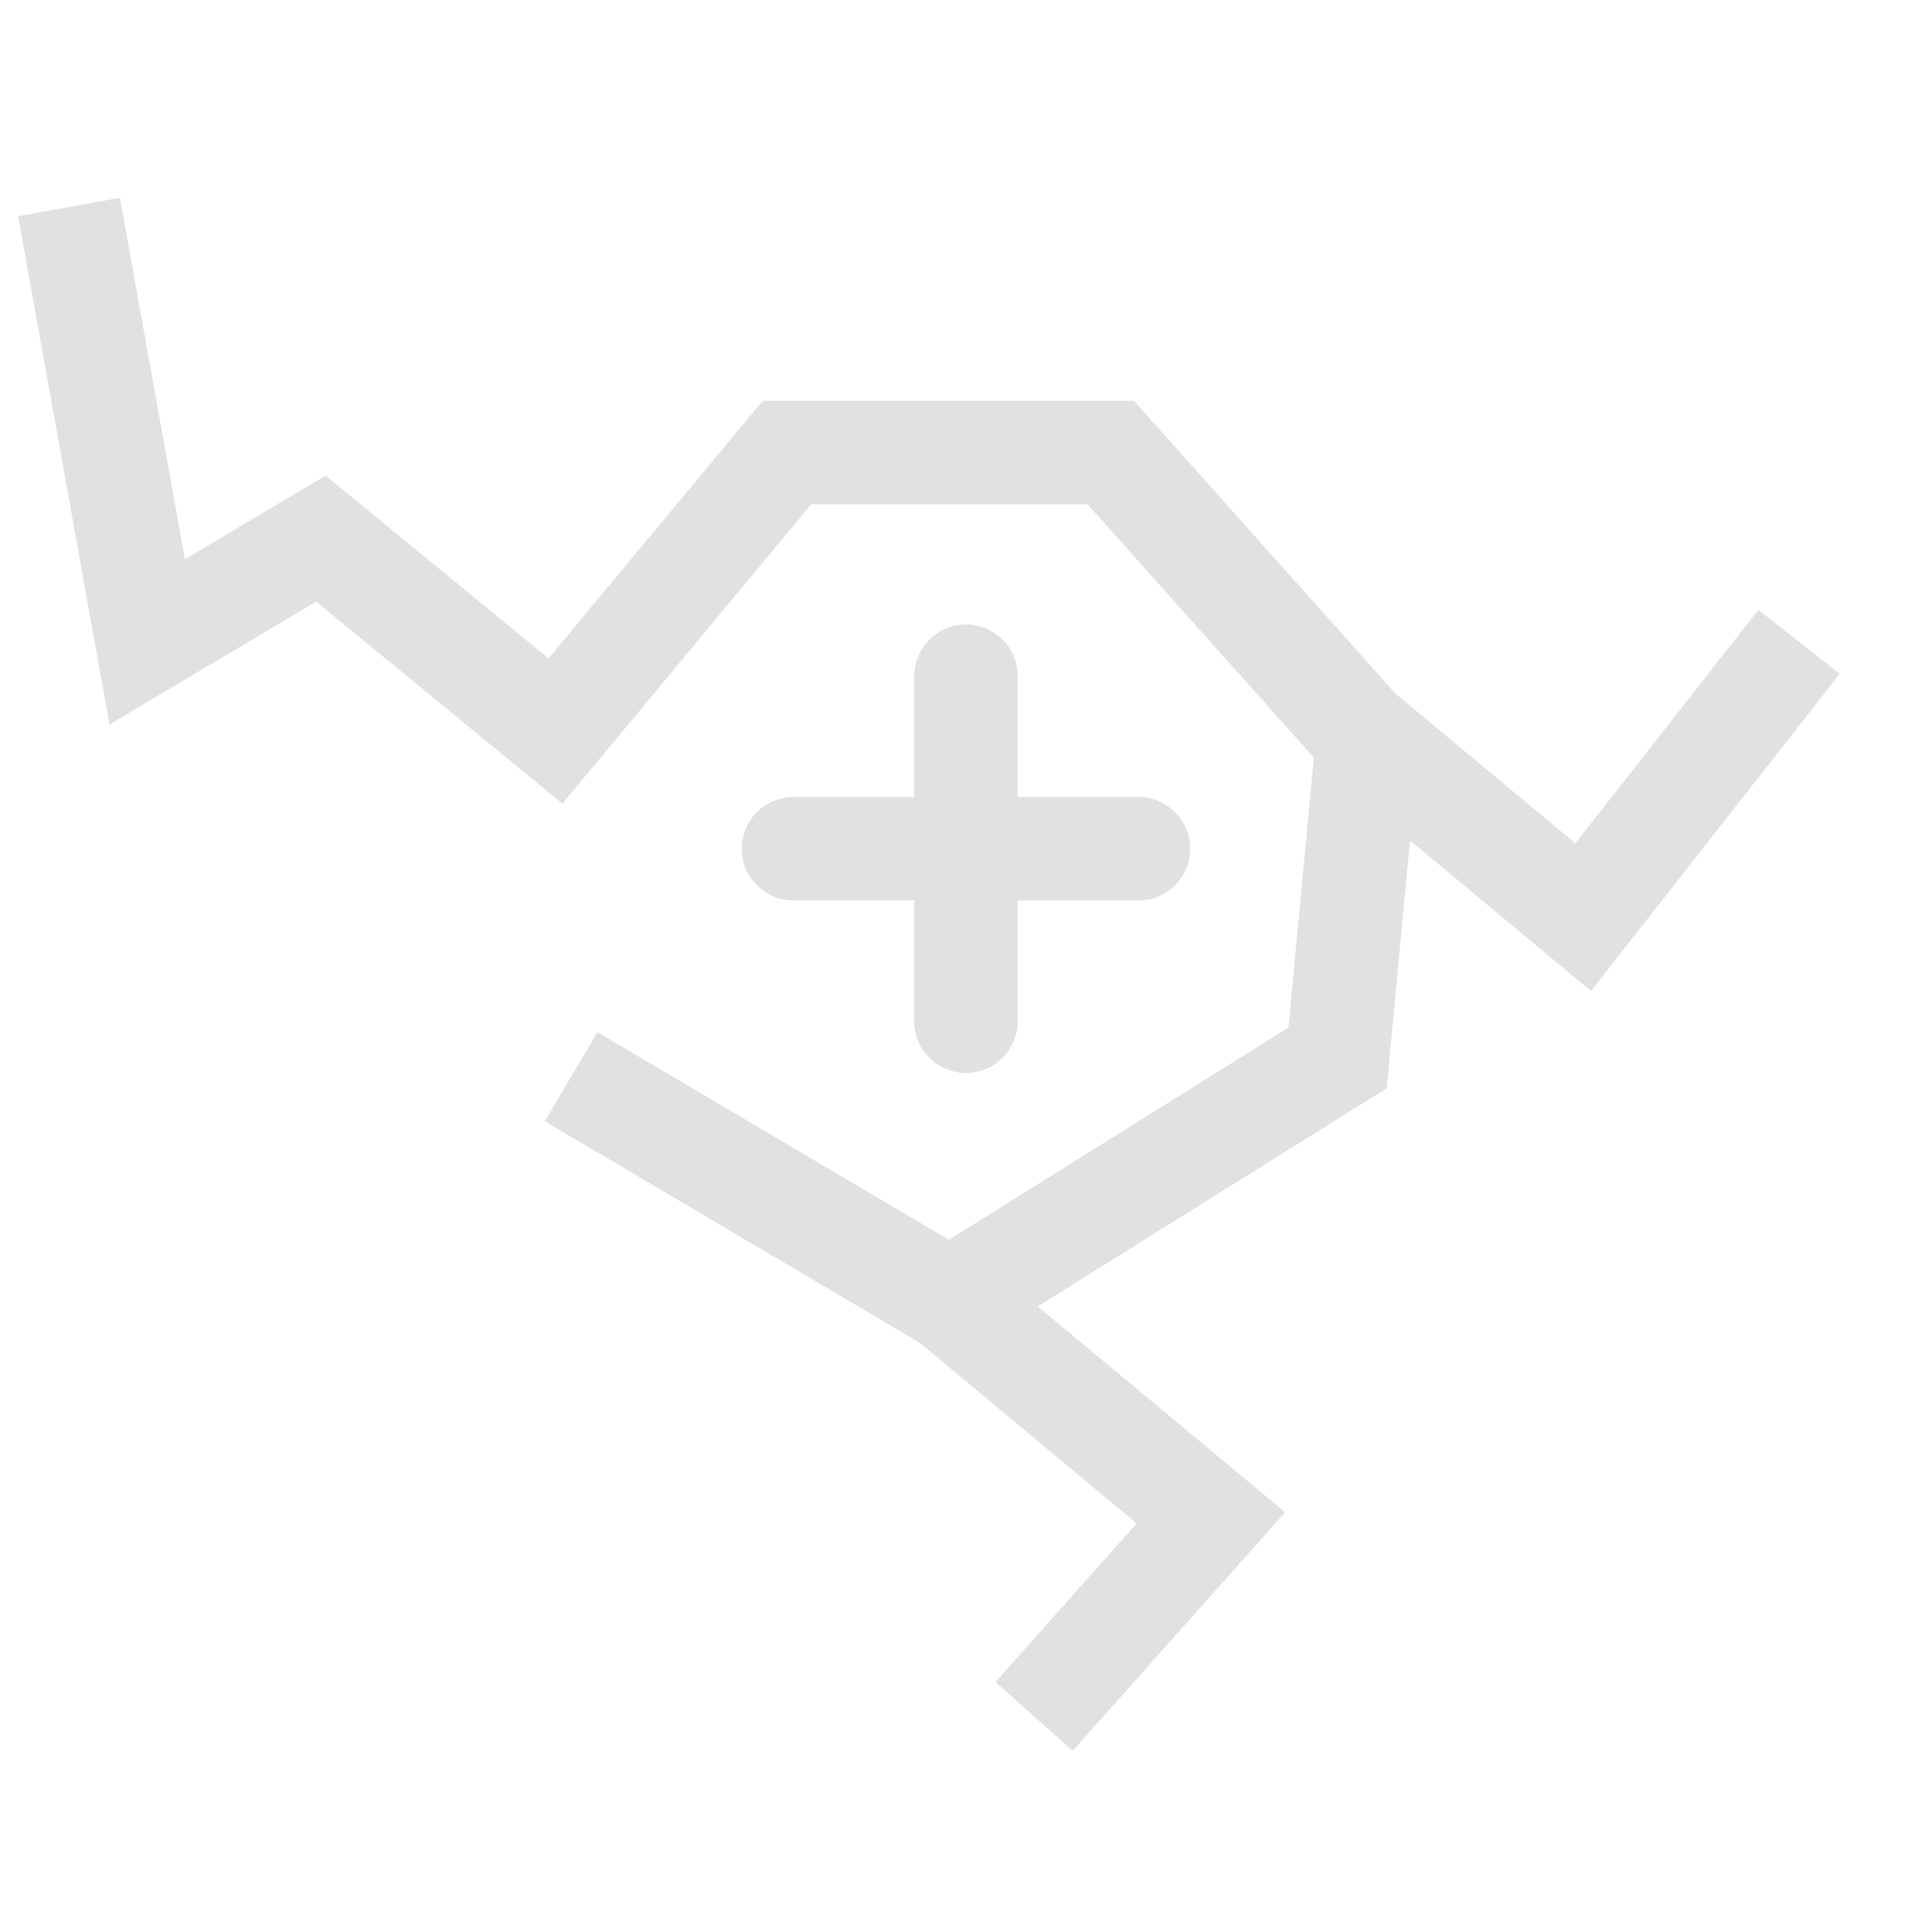 <svg width="28" height="28" viewBox="0 0 28 28" fill="none" xmlns="http://www.w3.org/2000/svg">
<path fill-rule="evenodd" clip-rule="evenodd" d="M0.262 3.133L1.738 2.867L2.68 8.105L4.719 6.893L7.95 9.542L11.054 5.809H16.434L20.225 10.053L22.831 12.222L25.483 8.839L26.663 9.765L23.058 14.363L20.435 12.18L20.097 15.772L15.04 18.933L18.625 21.917L15.547 25.375L14.427 24.378L16.473 22.078L13.33 19.461L7.895 16.25L8.659 14.959L13.752 17.968L18.673 14.893L19.041 10.98L15.762 7.309H11.757L8.151 11.647L4.581 8.719L1.587 10.5L0.262 3.133Z" fill="#E2E1DF"/>
<path fill-rule="evenodd" clip-rule="evenodd" d="M14 9.05C14.414 9.05 14.75 9.386 14.75 9.8V14.8C14.75 15.214 14.414 15.55 14 15.55C13.586 15.55 13.25 15.214 13.25 14.8V9.8C13.25 9.386 13.586 9.05 14 9.05Z" fill="#E2E1DF"/>
<path fill-rule="evenodd" clip-rule="evenodd" d="M10.75 12.3C10.75 11.886 11.086 11.55 11.5 11.55H16.5C16.914 11.55 17.25 11.886 17.25 12.3C17.25 12.714 16.914 13.05 16.5 13.05H11.5C11.086 13.05 10.75 12.714 10.75 12.3Z" fill="#E2E1DF"/>
</svg>
